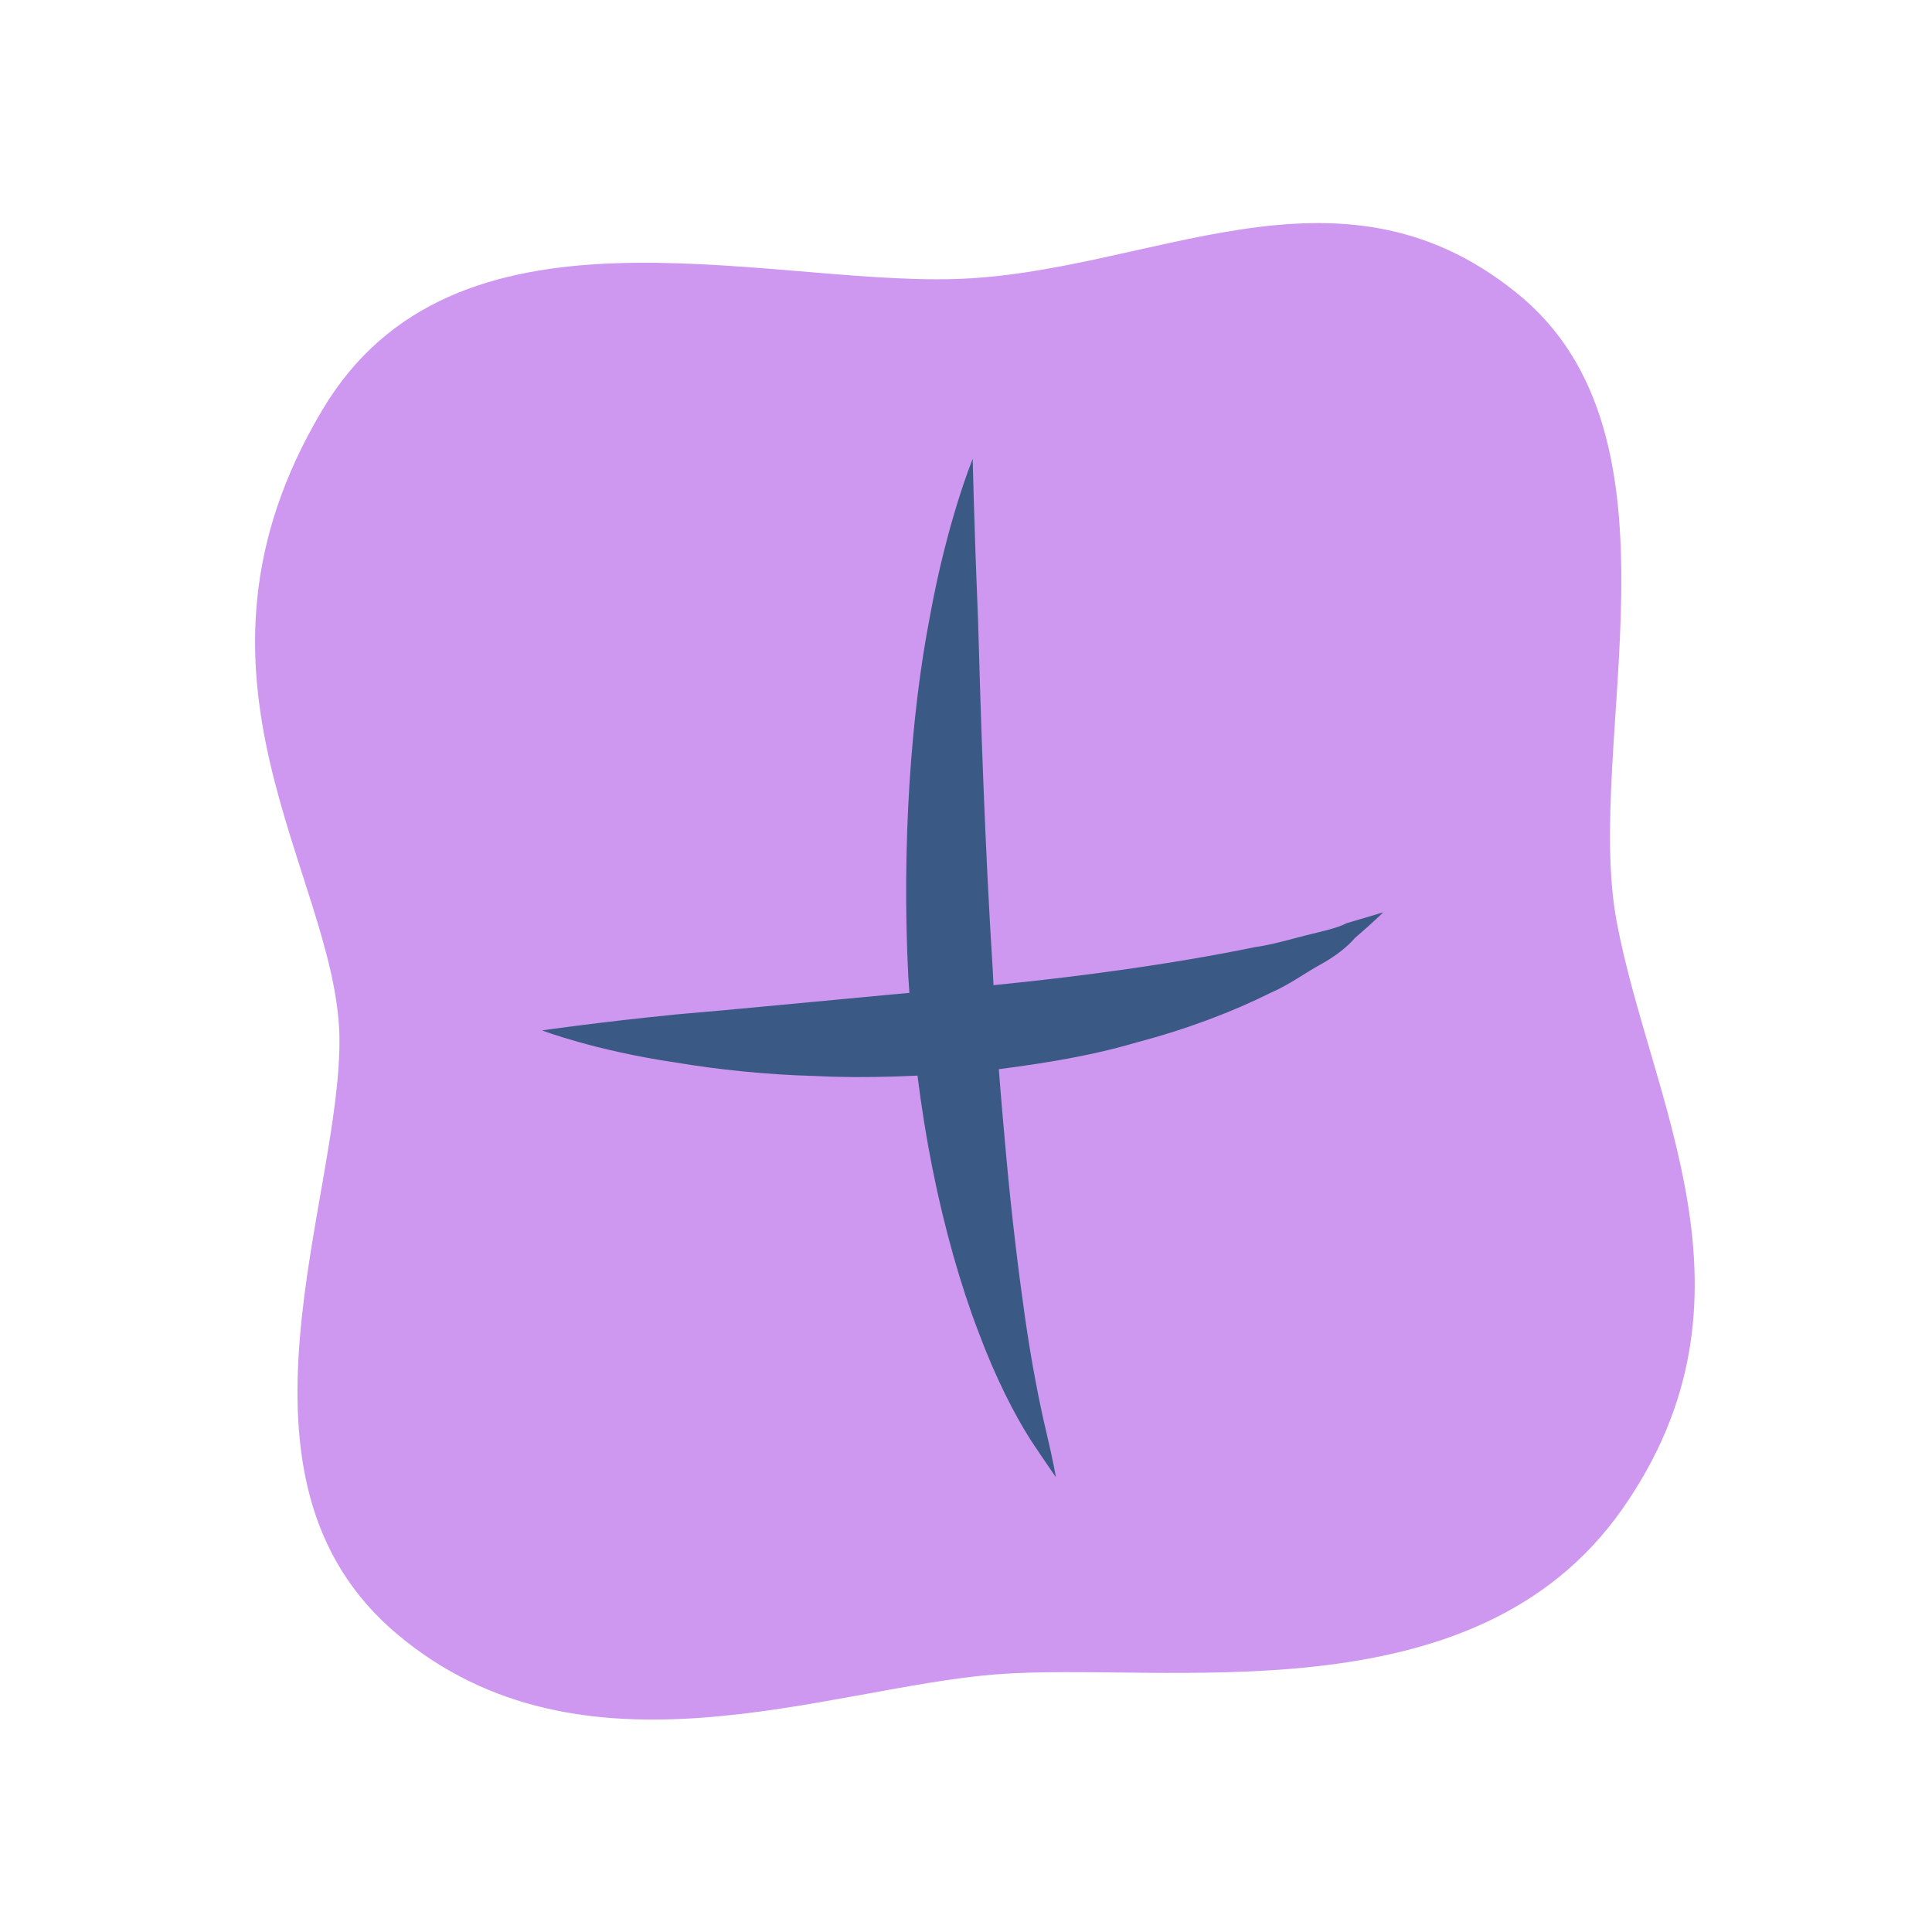 <?xml version="1.0" encoding="utf-8"?>
<!-- Generator: Adobe Illustrator 23.0.3, SVG Export Plug-In . SVG Version: 6.00 Build 0)  -->
<svg version="1.1" id="Layer_1" xmlns="http://www.w3.org/2000/svg" xmlns:xlink="http://www.w3.org/1999/xlink" x="0px" y="0px"
	 viewBox="0 0 144 144" style="enable-background:new 0 0 144 144;" xml:space="preserve">
<style type="text/css">
	.st0{enable-background:new    ;}
	.st1{fill:#CE97F0;}
	.st2{fill:#3A5A85;}
</style>
<g>
	<g class="st0">
		<path class="st1" d="M113,21.8C99.6,11,85.7,20.4,71.1,20.8c-14.6,0.4-37.3-6.8-47.1,9.8C12.2,50.4,25,65.1,25.3,77.2
			c0.2,12.2-9.5,33,4.3,44.6c13.8,11.6,32,4,44.6,3c12.6-1,35.6,3.5,46.7-12.3c11.1-15.8,2.1-30.4-0.4-43.8
			C118,55.4,126.4,32.5,113,21.8z"/>
	</g>
	<g>
		<path class="st2" d="M76.4,98.2c-0.5-3.5-1-7.6-1.4-12c-0.4-4.4-0.8-9.1-1-13.8c-0.6-9.4-0.9-19-1.1-26.1
			c-0.3-7.3-0.4-12.1-0.4-12.1s-1.9,4.6-3.2,11.8c-1.4,7.2-2.1,17-1.6,26.8c0.3,4.9,0.9,9.8,1.8,14.3c0.9,4.5,2.1,8.7,3.4,12.1
			c1.3,3.5,2.7,6.2,3.9,8.1c1.2,1.8,1.9,2.8,1.9,2.8s-0.2-1.2-0.7-3.3C77.5,104.7,76.9,101.7,76.4,98.2z"/>
	</g>
	<g>
		<path class="st2" d="M97.4,69.7c-1.2,0.3-2.5,0.7-3.9,0.9c-5.8,1.2-13.5,2.3-21.3,3c-7.9,0.7-15.8,1.5-21.7,2
			c-6,0.6-10.1,1.2-10.1,1.2s3.9,1.5,10,2.4c3,0.5,6.6,0.9,10.4,1c3.8,0.2,7.9,0,12-0.3c4.1-0.5,8.2-1.1,11.9-2.2
			c3.8-1,7.2-2.3,10-3.7c1.4-0.6,2.6-1.5,3.7-2.1c1.1-0.6,2-1.3,2.6-2c1.4-1.2,2.1-1.9,2.1-1.9s-1,0.3-2.7,0.8
			C99.6,69.2,98.6,69.4,97.4,69.7z"/>
	</g>
</g>
</svg>
